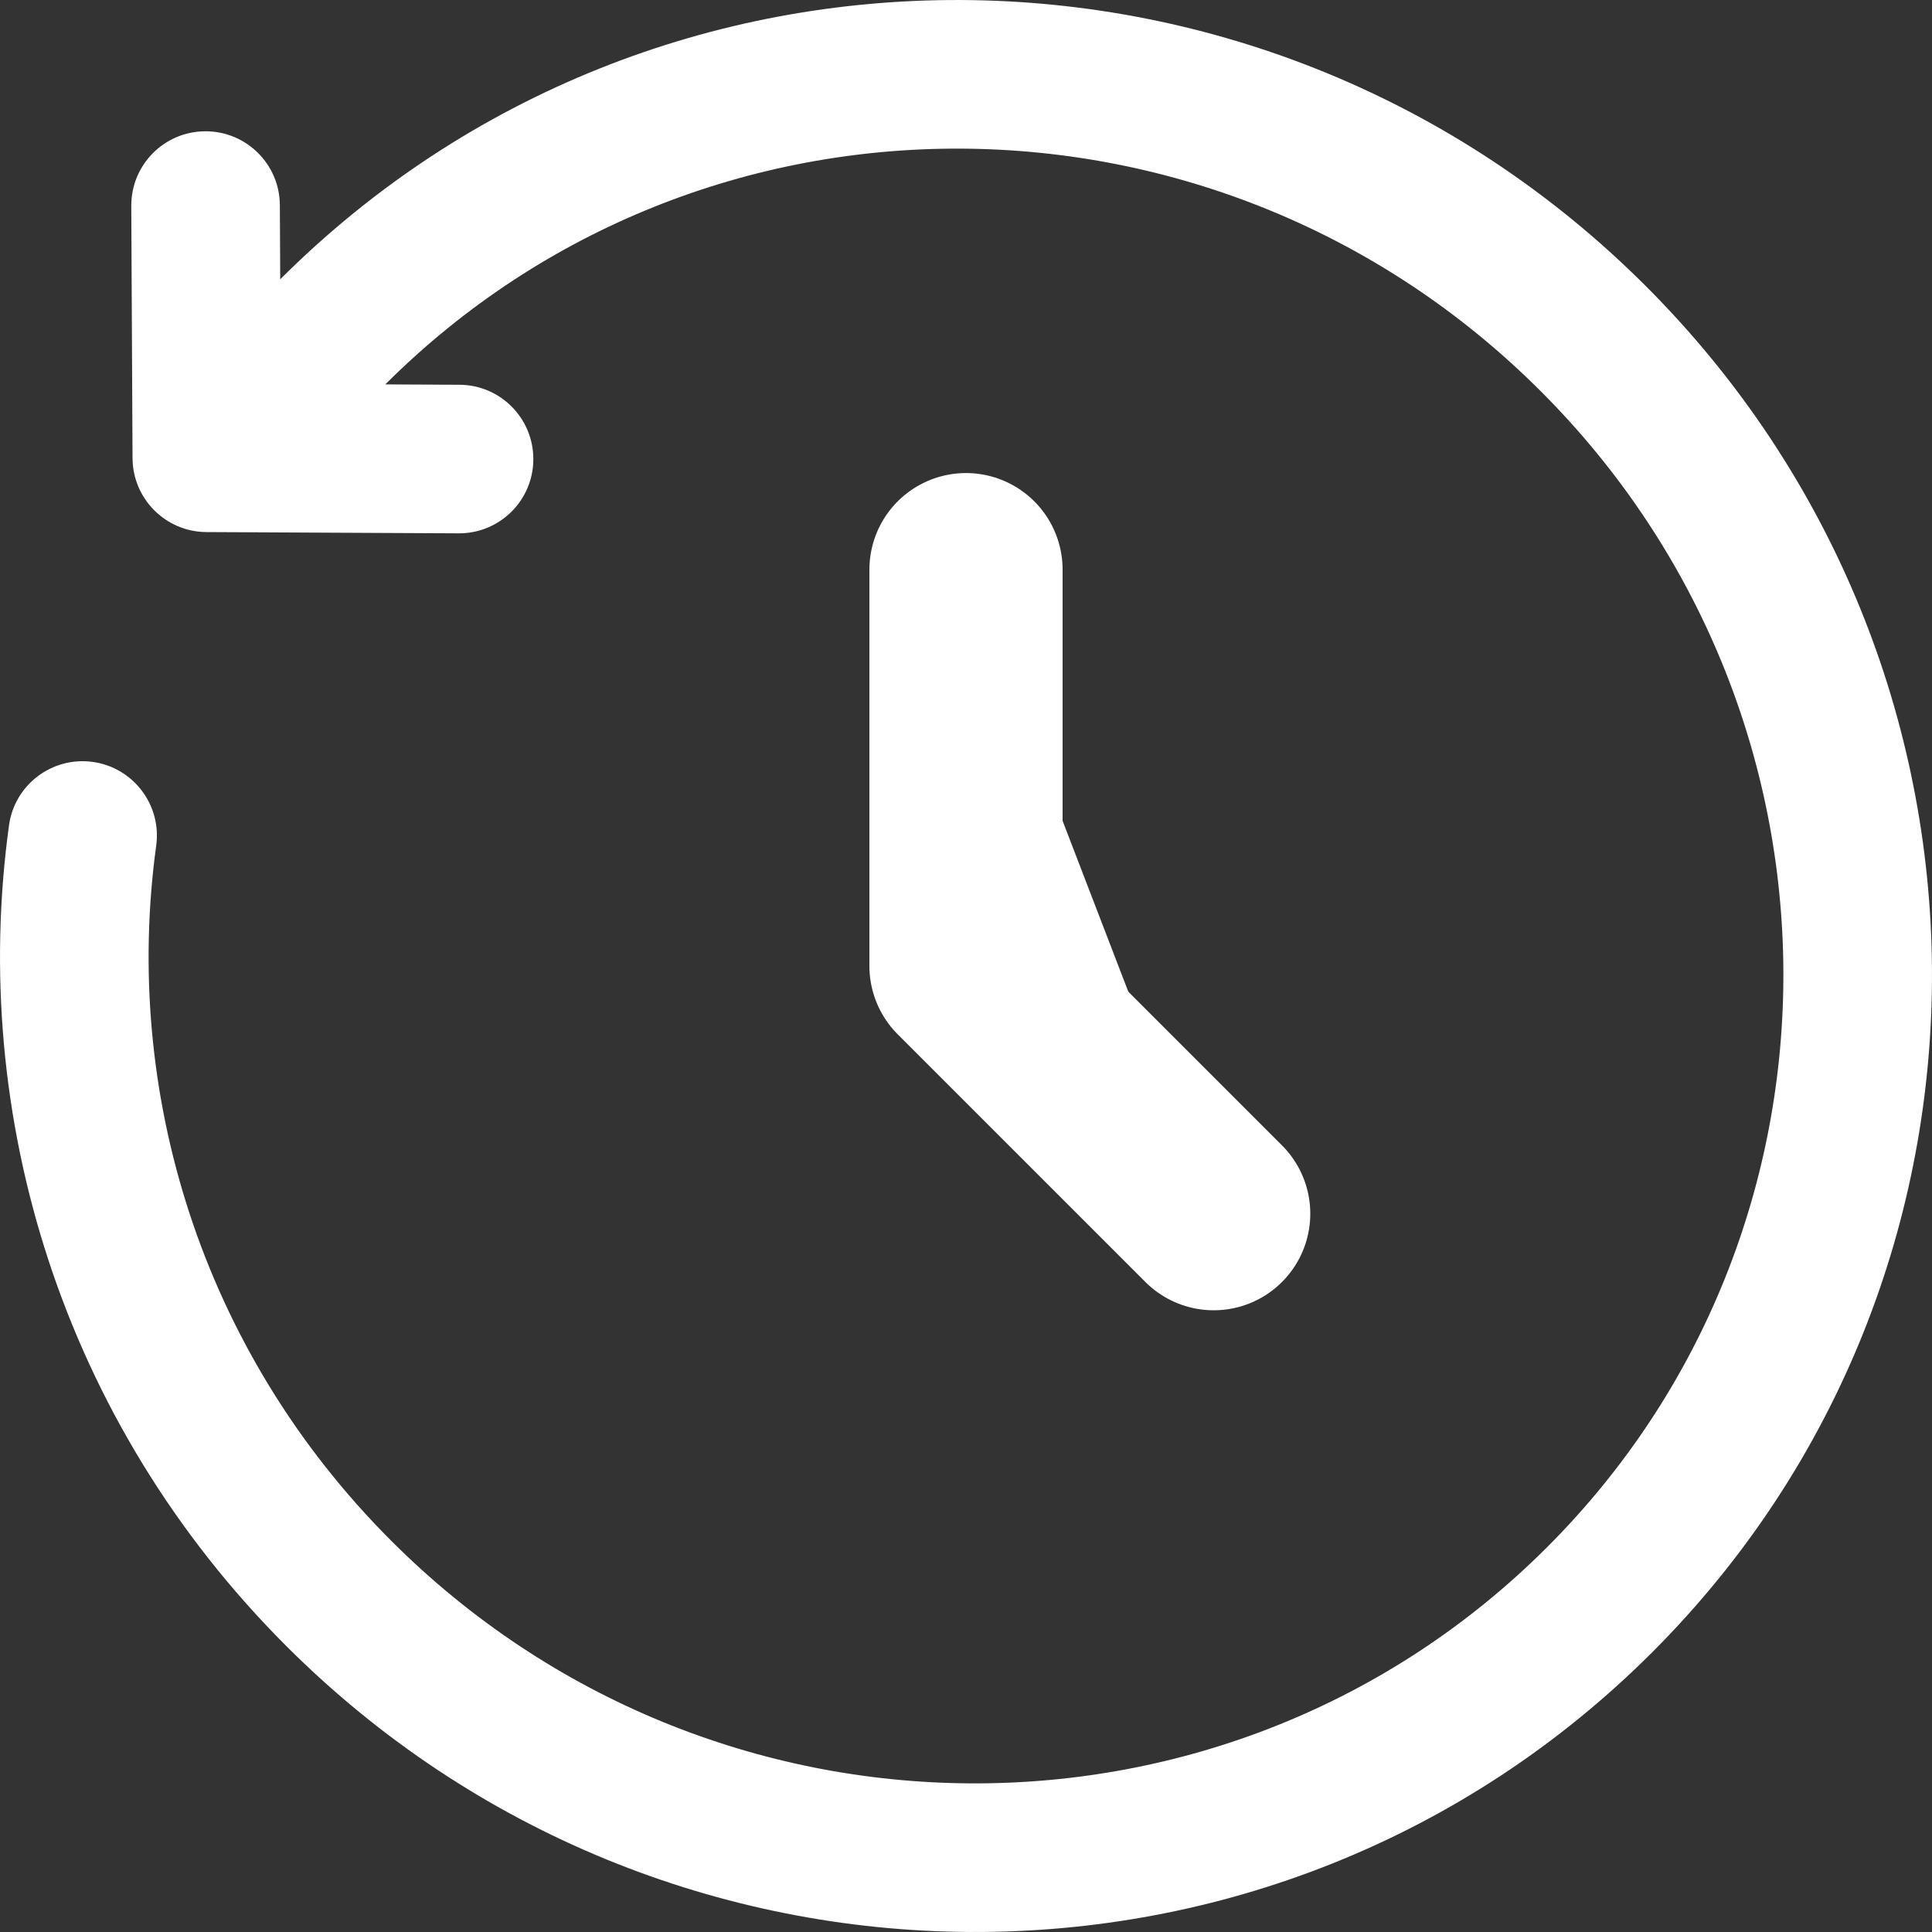 <svg width="20" height="20" viewBox="0 0 20 20" fill="none" xmlns="http://www.w3.org/2000/svg">
<rect x="0" y="0" width="20" height="20" fill="#333333" stroke="none"/>
<path d="M10 5.897V10L12.564 12.564" fill="white"/>
<path d="M10 5.897V10L12.564 12.564" stroke="white" stroke-width="2" stroke-linecap="round" stroke-linejoin="round"/>
<path d="M2.141 4.739L1.372 4.743C1.374 5.165 1.716 5.506 2.137 5.508L2.141 4.739ZM4.748 5.521C5.173 5.523 5.519 5.181 5.521 4.756C5.523 4.331 5.181 3.985 4.756 3.983L4.748 5.521ZM2.897 2.124C2.895 1.699 2.549 1.357 2.124 1.359C1.699 1.361 1.357 1.707 1.359 2.132L2.897 2.124ZM1.617 8.754C1.675 8.333 1.38 7.945 0.959 7.887C0.538 7.83 0.15 8.124 0.093 8.545L1.617 8.754ZM17.038 2.962C13.12 -0.956 6.788 -0.996 2.896 2.896L3.984 3.984C7.265 0.703 12.623 0.722 15.95 4.05L17.038 2.962ZM2.962 17.038C6.88 20.956 13.212 20.996 17.104 17.104L16.016 16.016C12.735 19.297 7.377 19.278 4.05 15.95L2.962 17.038ZM17.104 17.104C20.996 13.212 20.956 6.88 17.038 2.962L15.95 4.05C19.278 7.377 19.297 12.735 16.016 16.016L17.104 17.104ZM2.896 2.896L1.597 4.195L2.685 5.283L3.984 3.984L2.896 2.896ZM2.137 5.508L4.748 5.521L4.756 3.983L2.145 3.97L2.137 5.508ZM2.91 4.735L2.897 2.124L1.359 2.132L1.372 4.743L2.91 4.735ZM0.093 8.545C-0.319 11.549 0.64 14.716 2.962 17.038L4.05 15.95C2.08 13.98 1.268 11.298 1.617 8.754L0.093 8.545Z" fill="white"/>
</svg>
